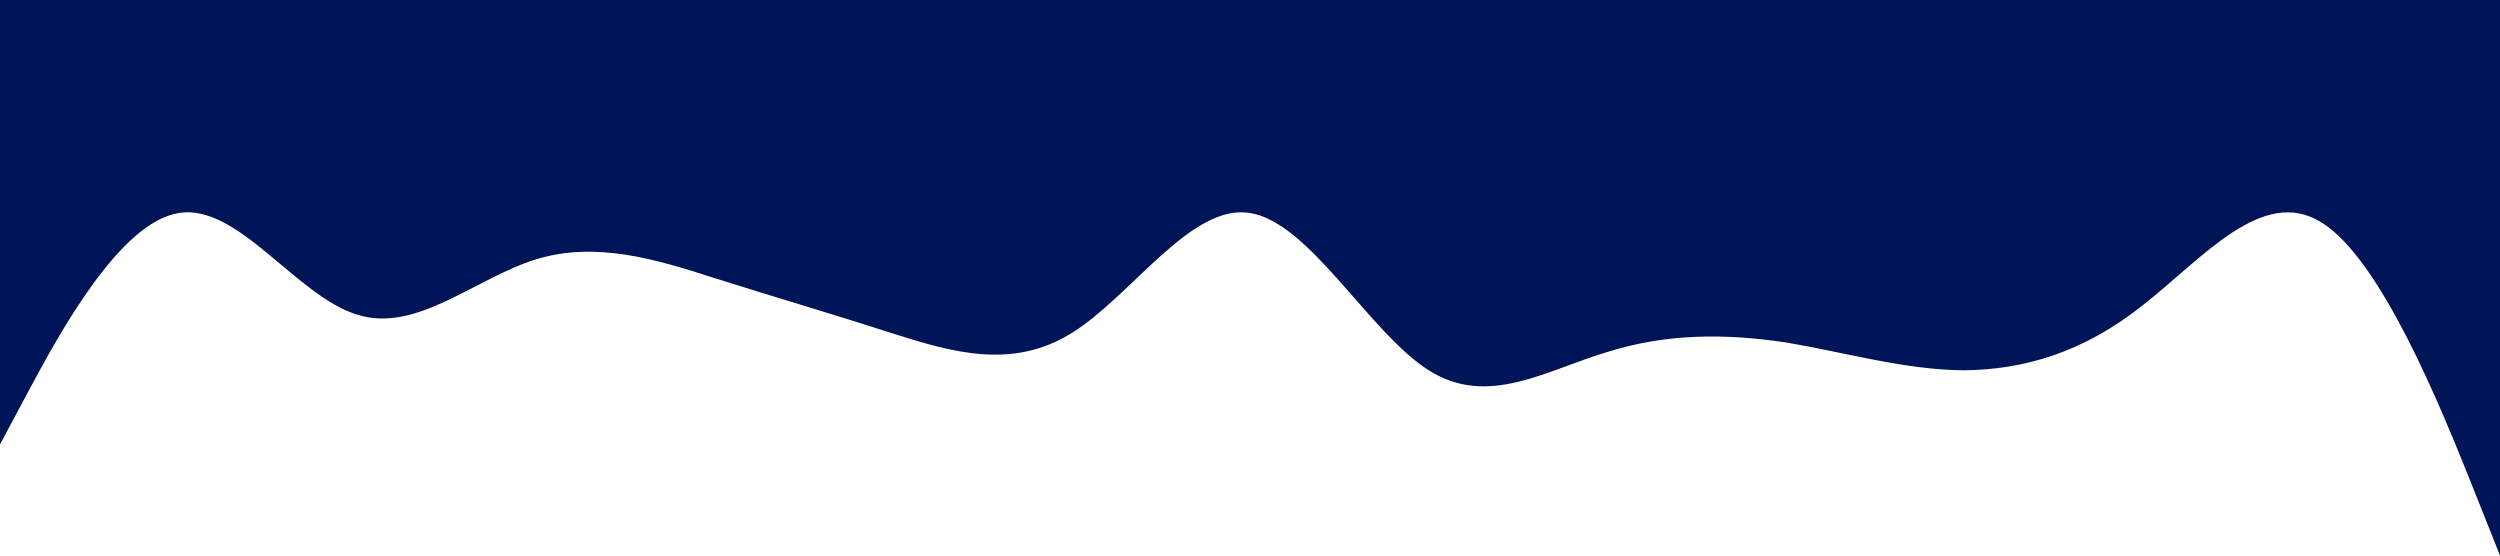 <?xml version="1.0" standalone="no"?><svg xmlns="http://www.w3.org/2000/svg" viewBox="0 0 1440 320"><path fill="#001458" fill-opacity="1" d="M0,256L17.1,224C34.3,192,69,128,103,122.7C137.1,117,171,171,206,181.3C240,192,274,160,309,149.3C342.9,139,377,149,411,160C445.7,171,480,181,514,192C548.6,203,583,213,617,192C651.4,171,686,117,720,122.7C754.3,128,789,192,823,213.3C857.1,235,891,213,926,202.7C960,192,994,192,1029,197.3C1062.9,203,1097,213,1131,213.3C1165.7,213,1200,203,1234,176C1268.6,149,1303,107,1337,128C1371.4,149,1406,235,1423,277.3L1440,320L1440,0L1422.9,0C1405.7,0,1371,0,1337,0C1302.9,0,1269,0,1234,0C1200,0,1166,0,1131,0C1097.1,0,1063,0,1029,0C994.3,0,960,0,926,0C891.4,0,857,0,823,0C788.6,0,754,0,720,0C685.7,0,651,0,617,0C582.9,0,549,0,514,0C480,0,446,0,411,0C377.1,0,343,0,309,0C274.3,0,240,0,206,0C171.4,0,137,0,103,0C68.6,0,34,0,17,0L0,0Z"></path></svg>
